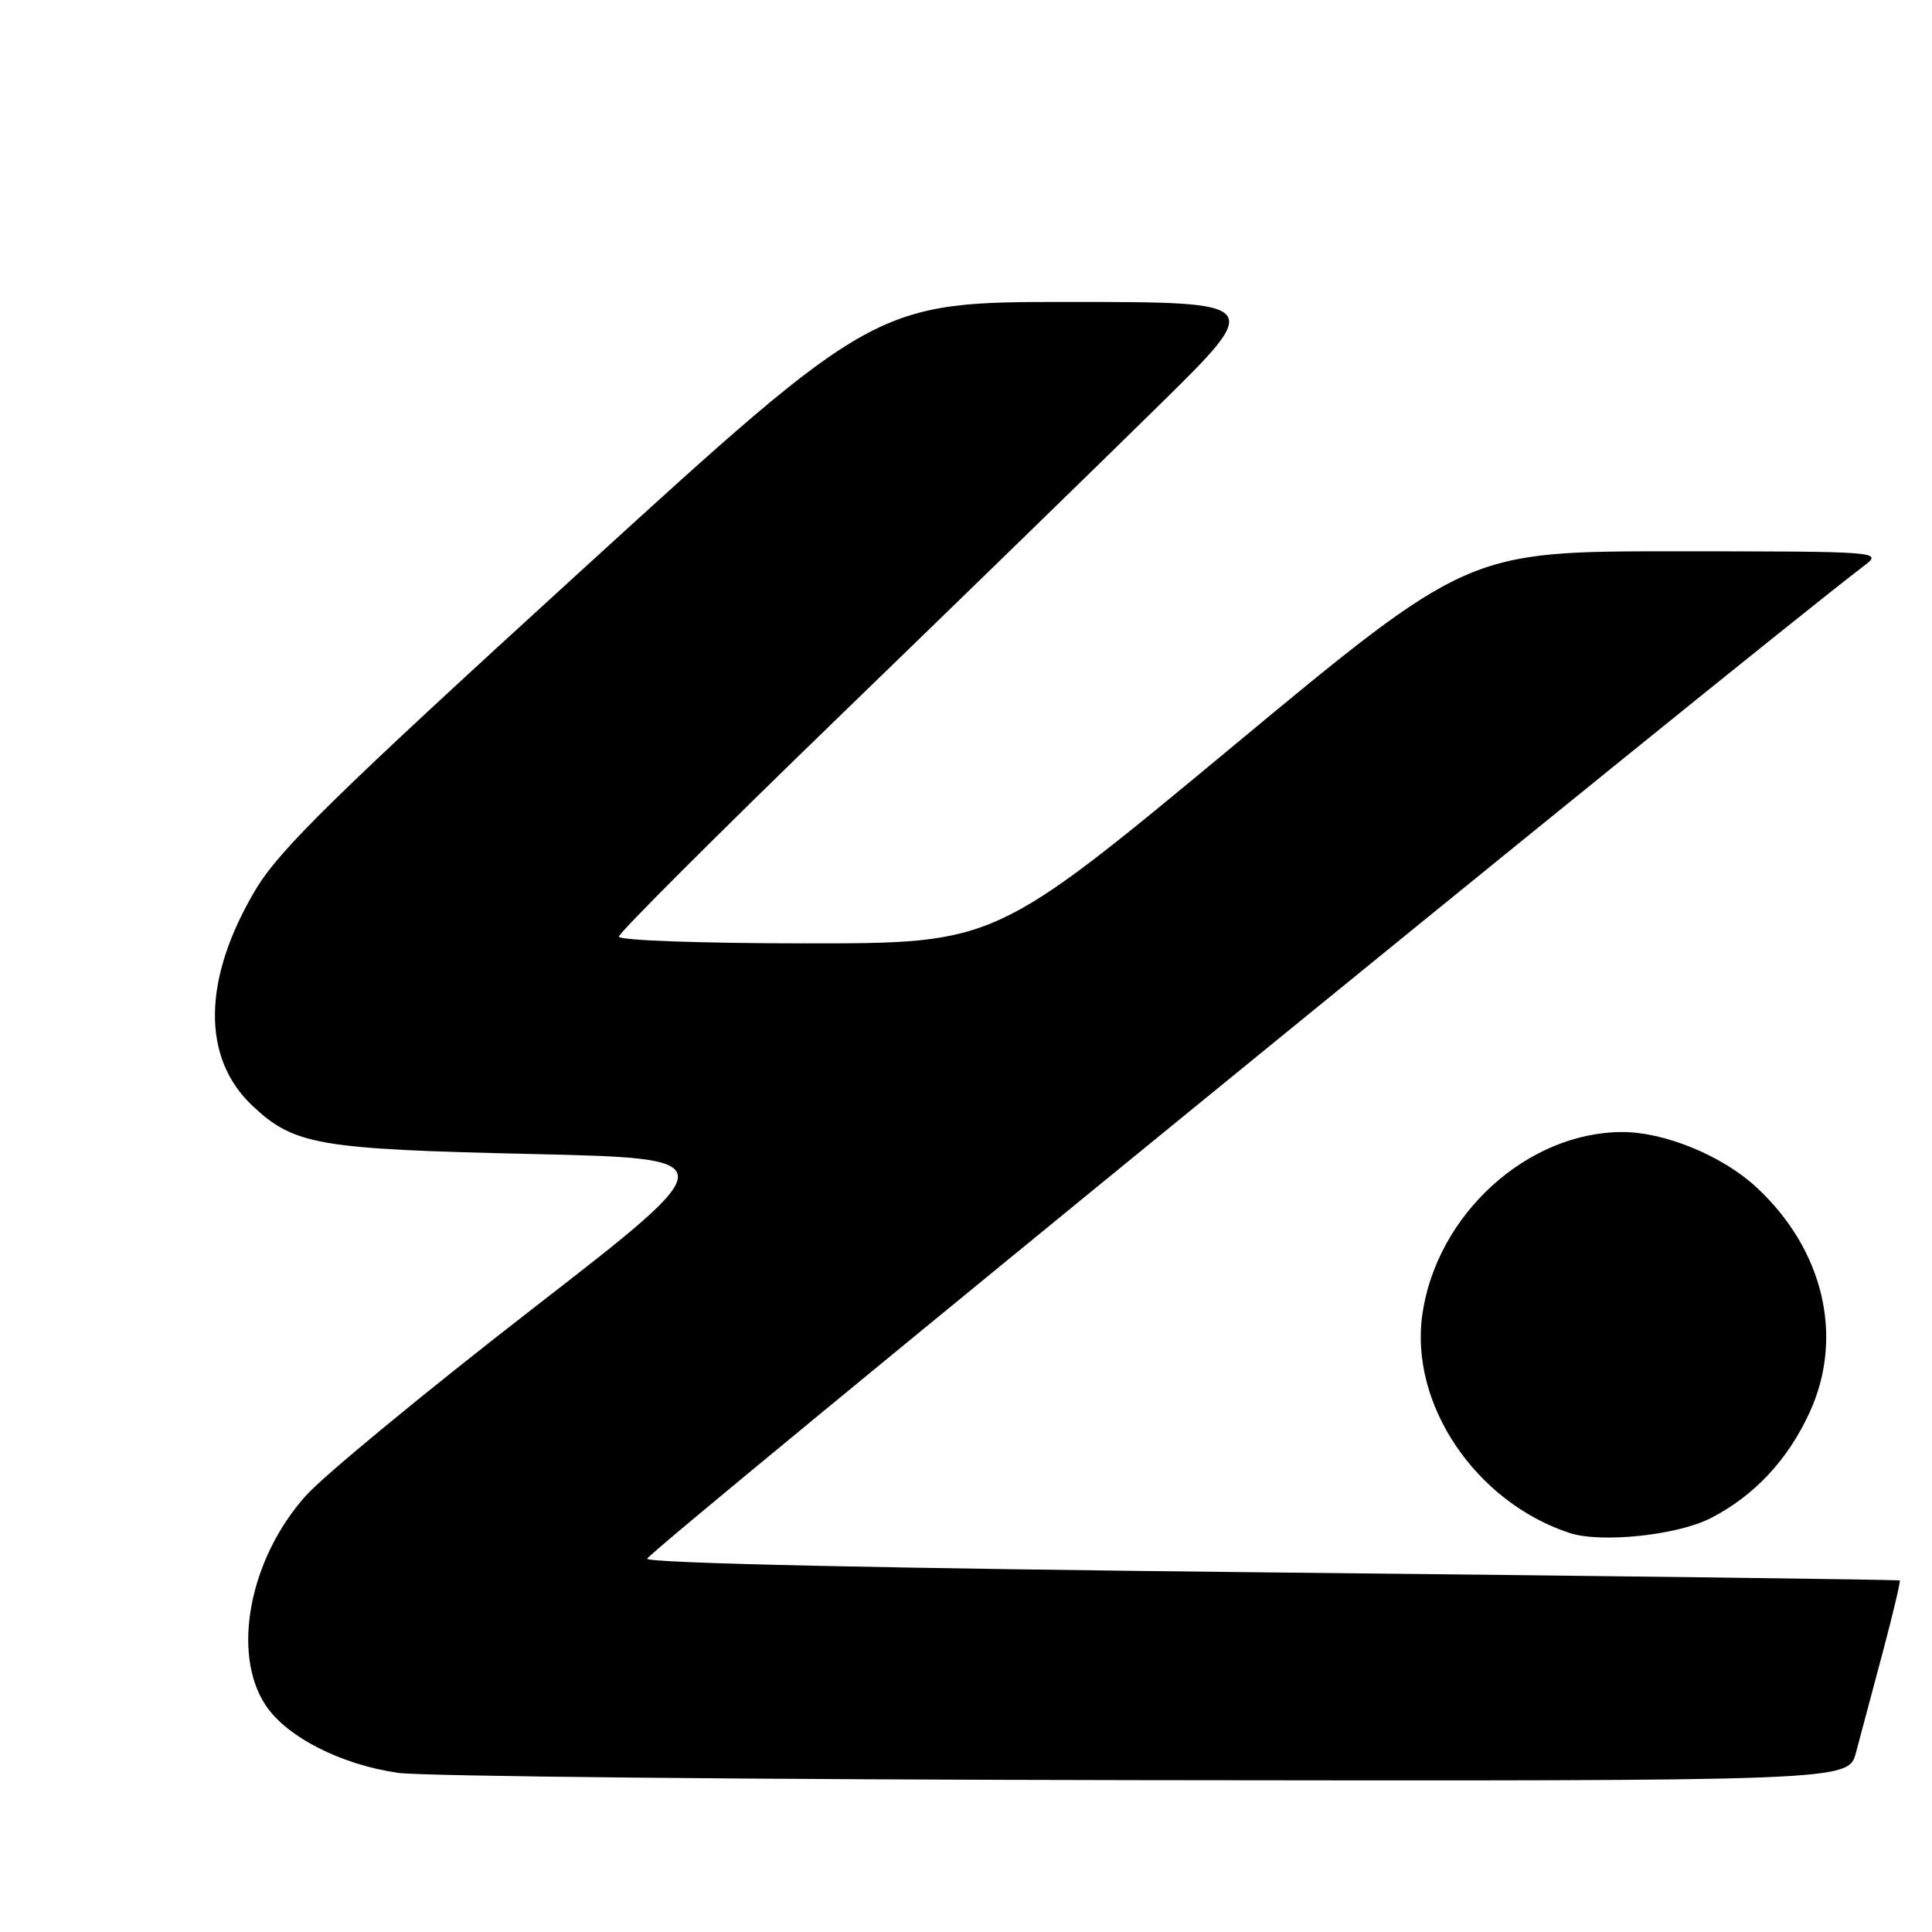 <?xml version="1.0" encoding="UTF-8" standalone="no"?>
<!DOCTYPE svg PUBLIC "-//W3C//DTD SVG 1.1//EN" "http://www.w3.org/Graphics/SVG/1.1/DTD/svg11.dtd" >
<svg xmlns="http://www.w3.org/2000/svg" xmlns:xlink="http://www.w3.org/1999/xlink" version="1.1" viewBox="0 0 256 256">
 <g >
 <path fill="currentColor"
d=" M 245.92 232.25 C 246.47 230.19 248.06 224.25 249.44 219.06 C 250.82 213.87 251.85 209.53 251.73 209.42 C 251.60 209.31 214.26 208.83 168.75 208.36 C 117.32 207.82 85.90 207.14 85.75 206.54 C 85.56 205.83 230.74 87.38 247.00 74.97 C 249.48 73.08 249.26 73.06 222.00 73.05 C 194.50 73.05 194.50 73.05 163.20 99.02 C 131.89 125.00 131.89 125.00 106.95 125.00 C 92.99 125.00 82.00 124.61 82.00 124.11 C 82.00 123.62 94.94 110.69 110.75 95.38 C 126.56 80.07 145.80 61.36 153.50 53.78 C 167.50 40.02 167.50 40.02 141.77 40.01 C 116.04 40.00 116.04 40.00 76.86 75.75 C 44.27 105.49 37.05 112.57 33.89 117.85 C 26.84 129.66 26.67 140.13 33.44 146.51 C 38.97 151.72 42.14 152.27 70.39 152.91 C 96.27 153.50 96.27 153.50 70.59 173.40 C 56.47 184.35 42.95 195.49 40.55 198.16 C 33.02 206.53 30.62 219.18 35.25 226.03 C 38.06 230.19 45.17 233.81 52.72 234.91 C 55.90 235.38 100.45 235.81 151.71 235.88 C 244.92 236.00 244.92 236.00 245.92 232.25 Z  M 226.66 201.17 C 232.41 198.24 236.92 193.42 239.79 187.14 C 244.39 177.10 241.63 165.53 232.68 157.27 C 228.19 153.13 220.57 150.00 215.00 150.00 C 202.37 150.00 190.37 160.93 188.47 174.15 C 186.76 186.05 195.51 199.03 207.99 203.13 C 212.16 204.49 222.22 203.44 226.66 201.17 Z "/>
</g>
</svg>